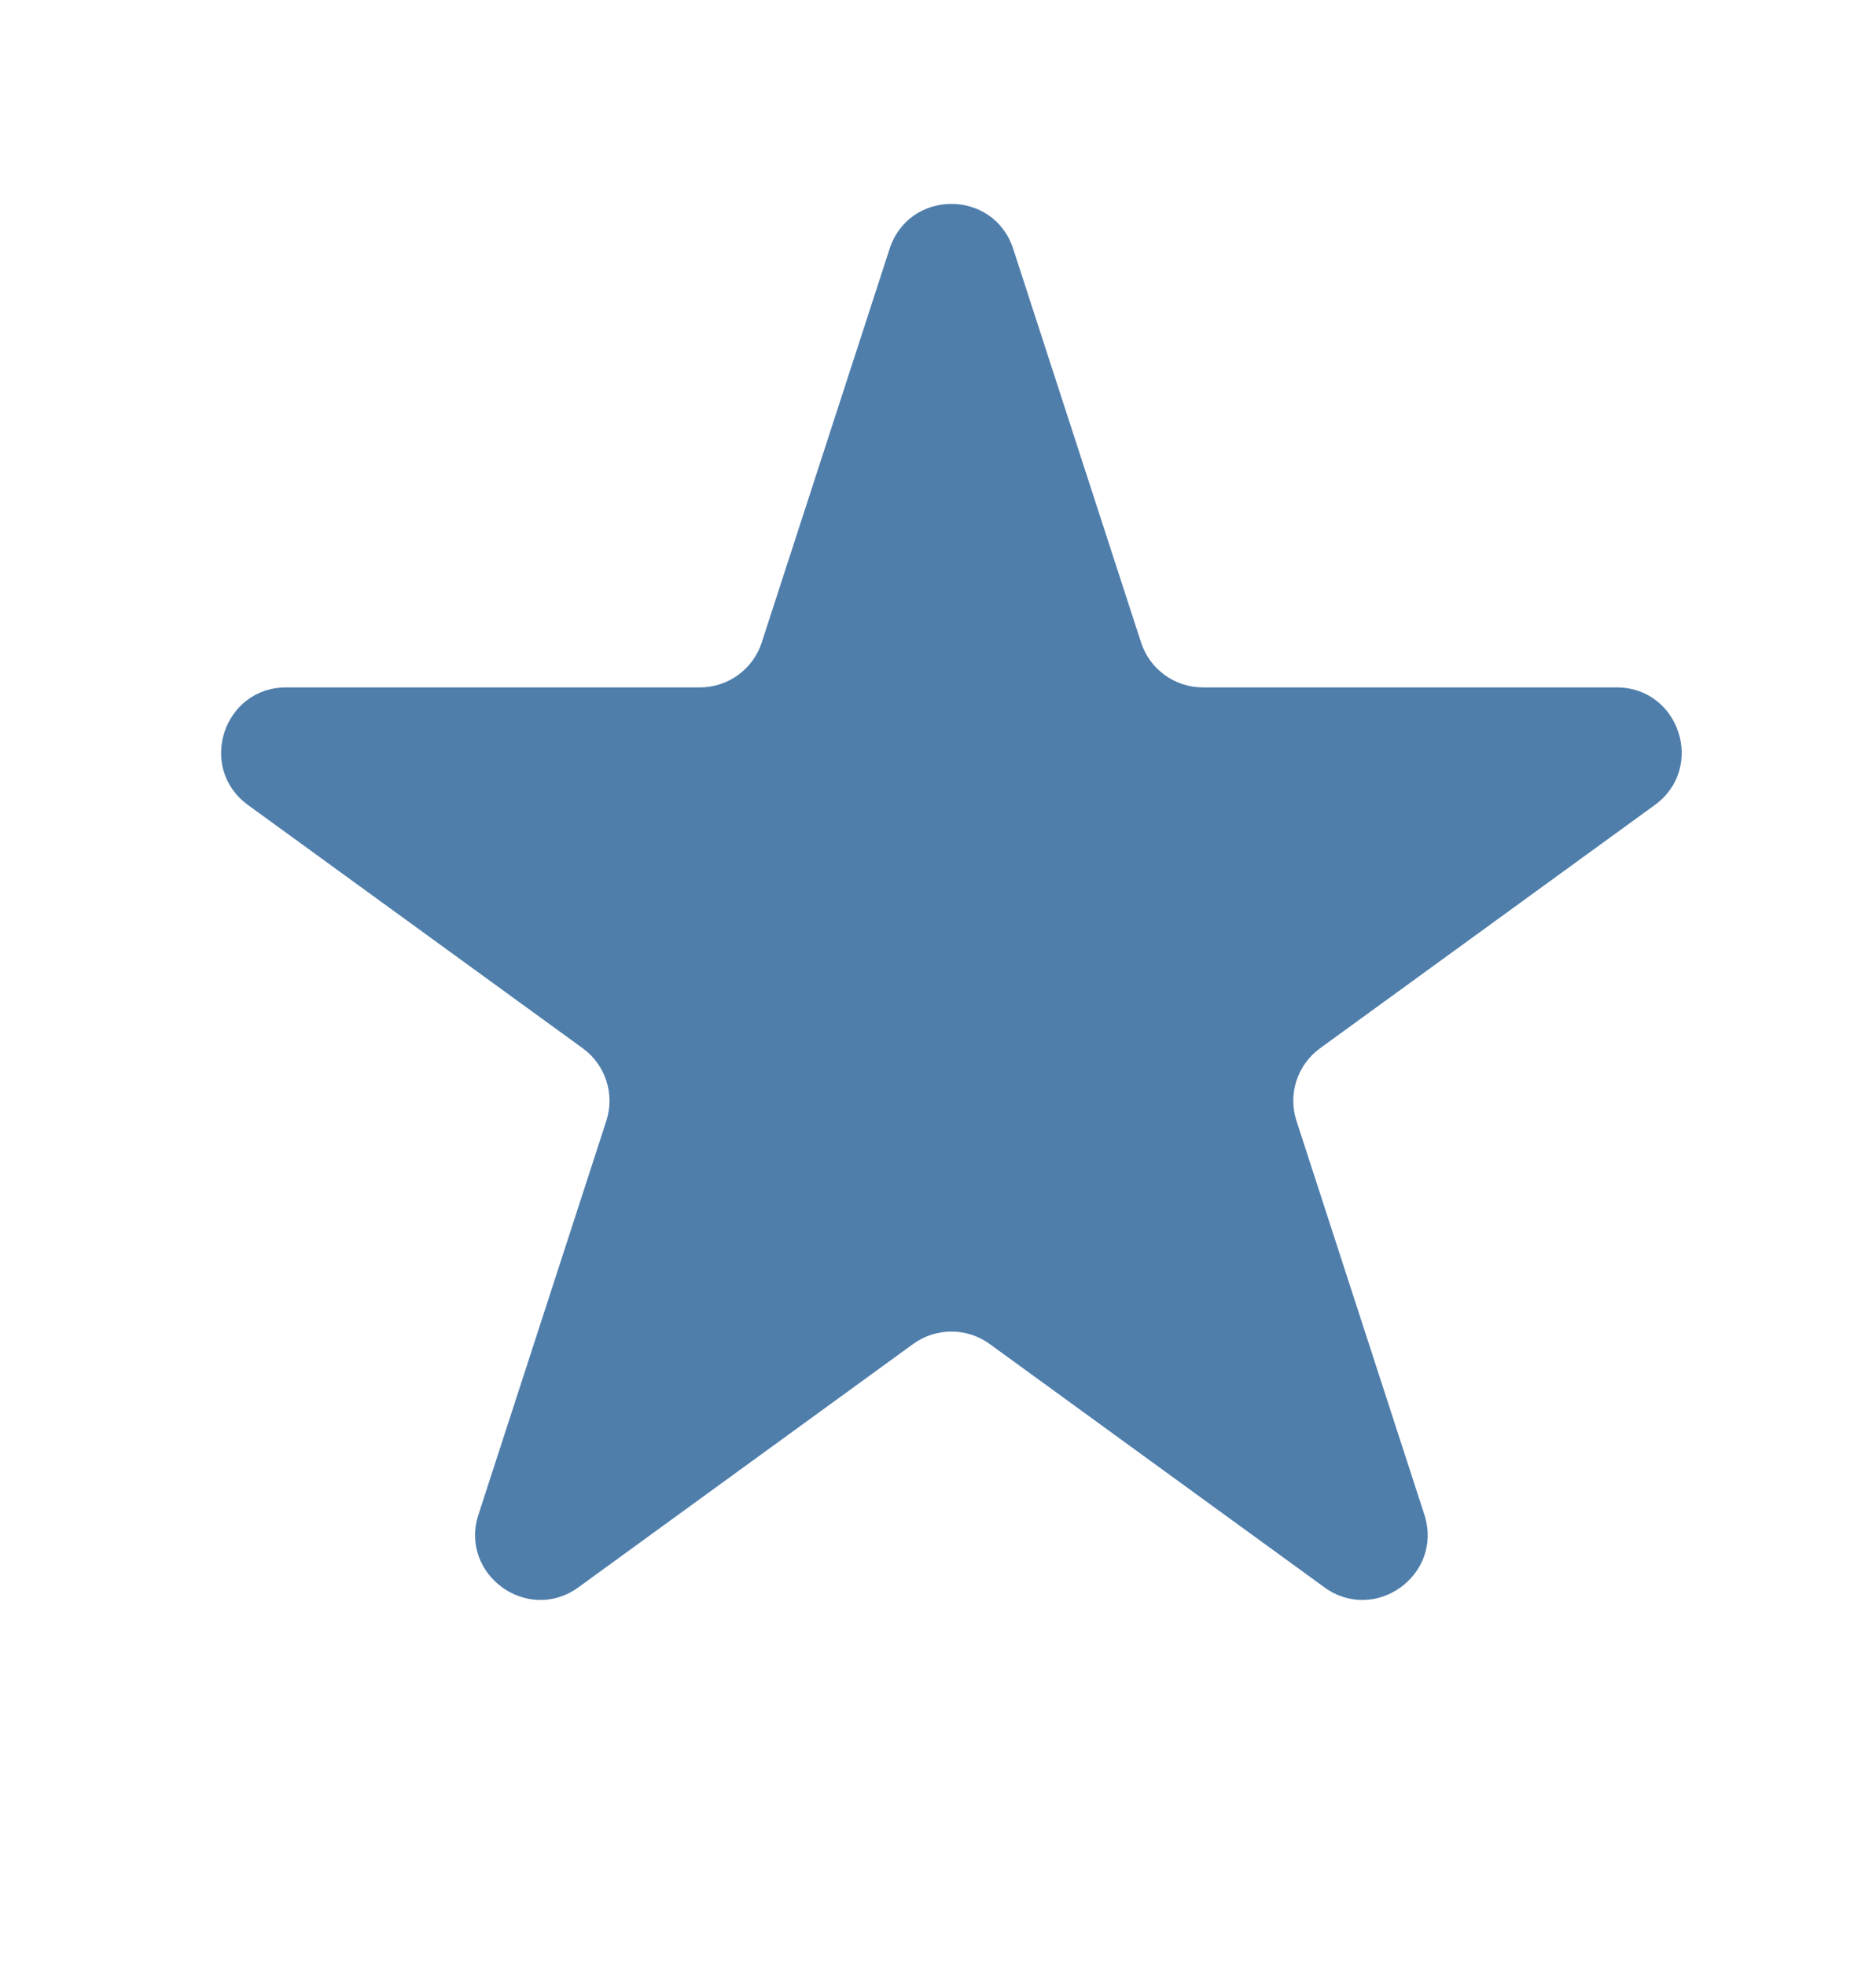 <svg width="21" height="22" viewBox="0 0 21 22" fill="none" xmlns="http://www.w3.org/2000/svg">
<path d="M9.958 2.785C10.176 2.114 11.124 2.114 11.342 2.785L12.773 7.189C12.87 7.489 13.15 7.692 13.465 7.692H18.096C18.801 7.692 19.094 8.594 18.524 9.008L14.777 11.73C14.522 11.915 14.415 12.244 14.513 12.543L15.944 16.948C16.162 17.618 15.395 18.176 14.825 17.762L11.078 15.039C10.823 14.854 10.477 14.854 10.222 15.039L6.475 17.762C5.905 18.176 5.138 17.618 5.356 16.948L6.787 12.543C6.885 12.244 6.778 11.915 6.523 11.73L2.776 9.008C2.206 8.594 2.499 7.692 3.204 7.692H7.835C8.15 7.692 8.43 7.489 8.527 7.189L9.958 2.785Z" fill="#4F7EAB"/>
</svg>
